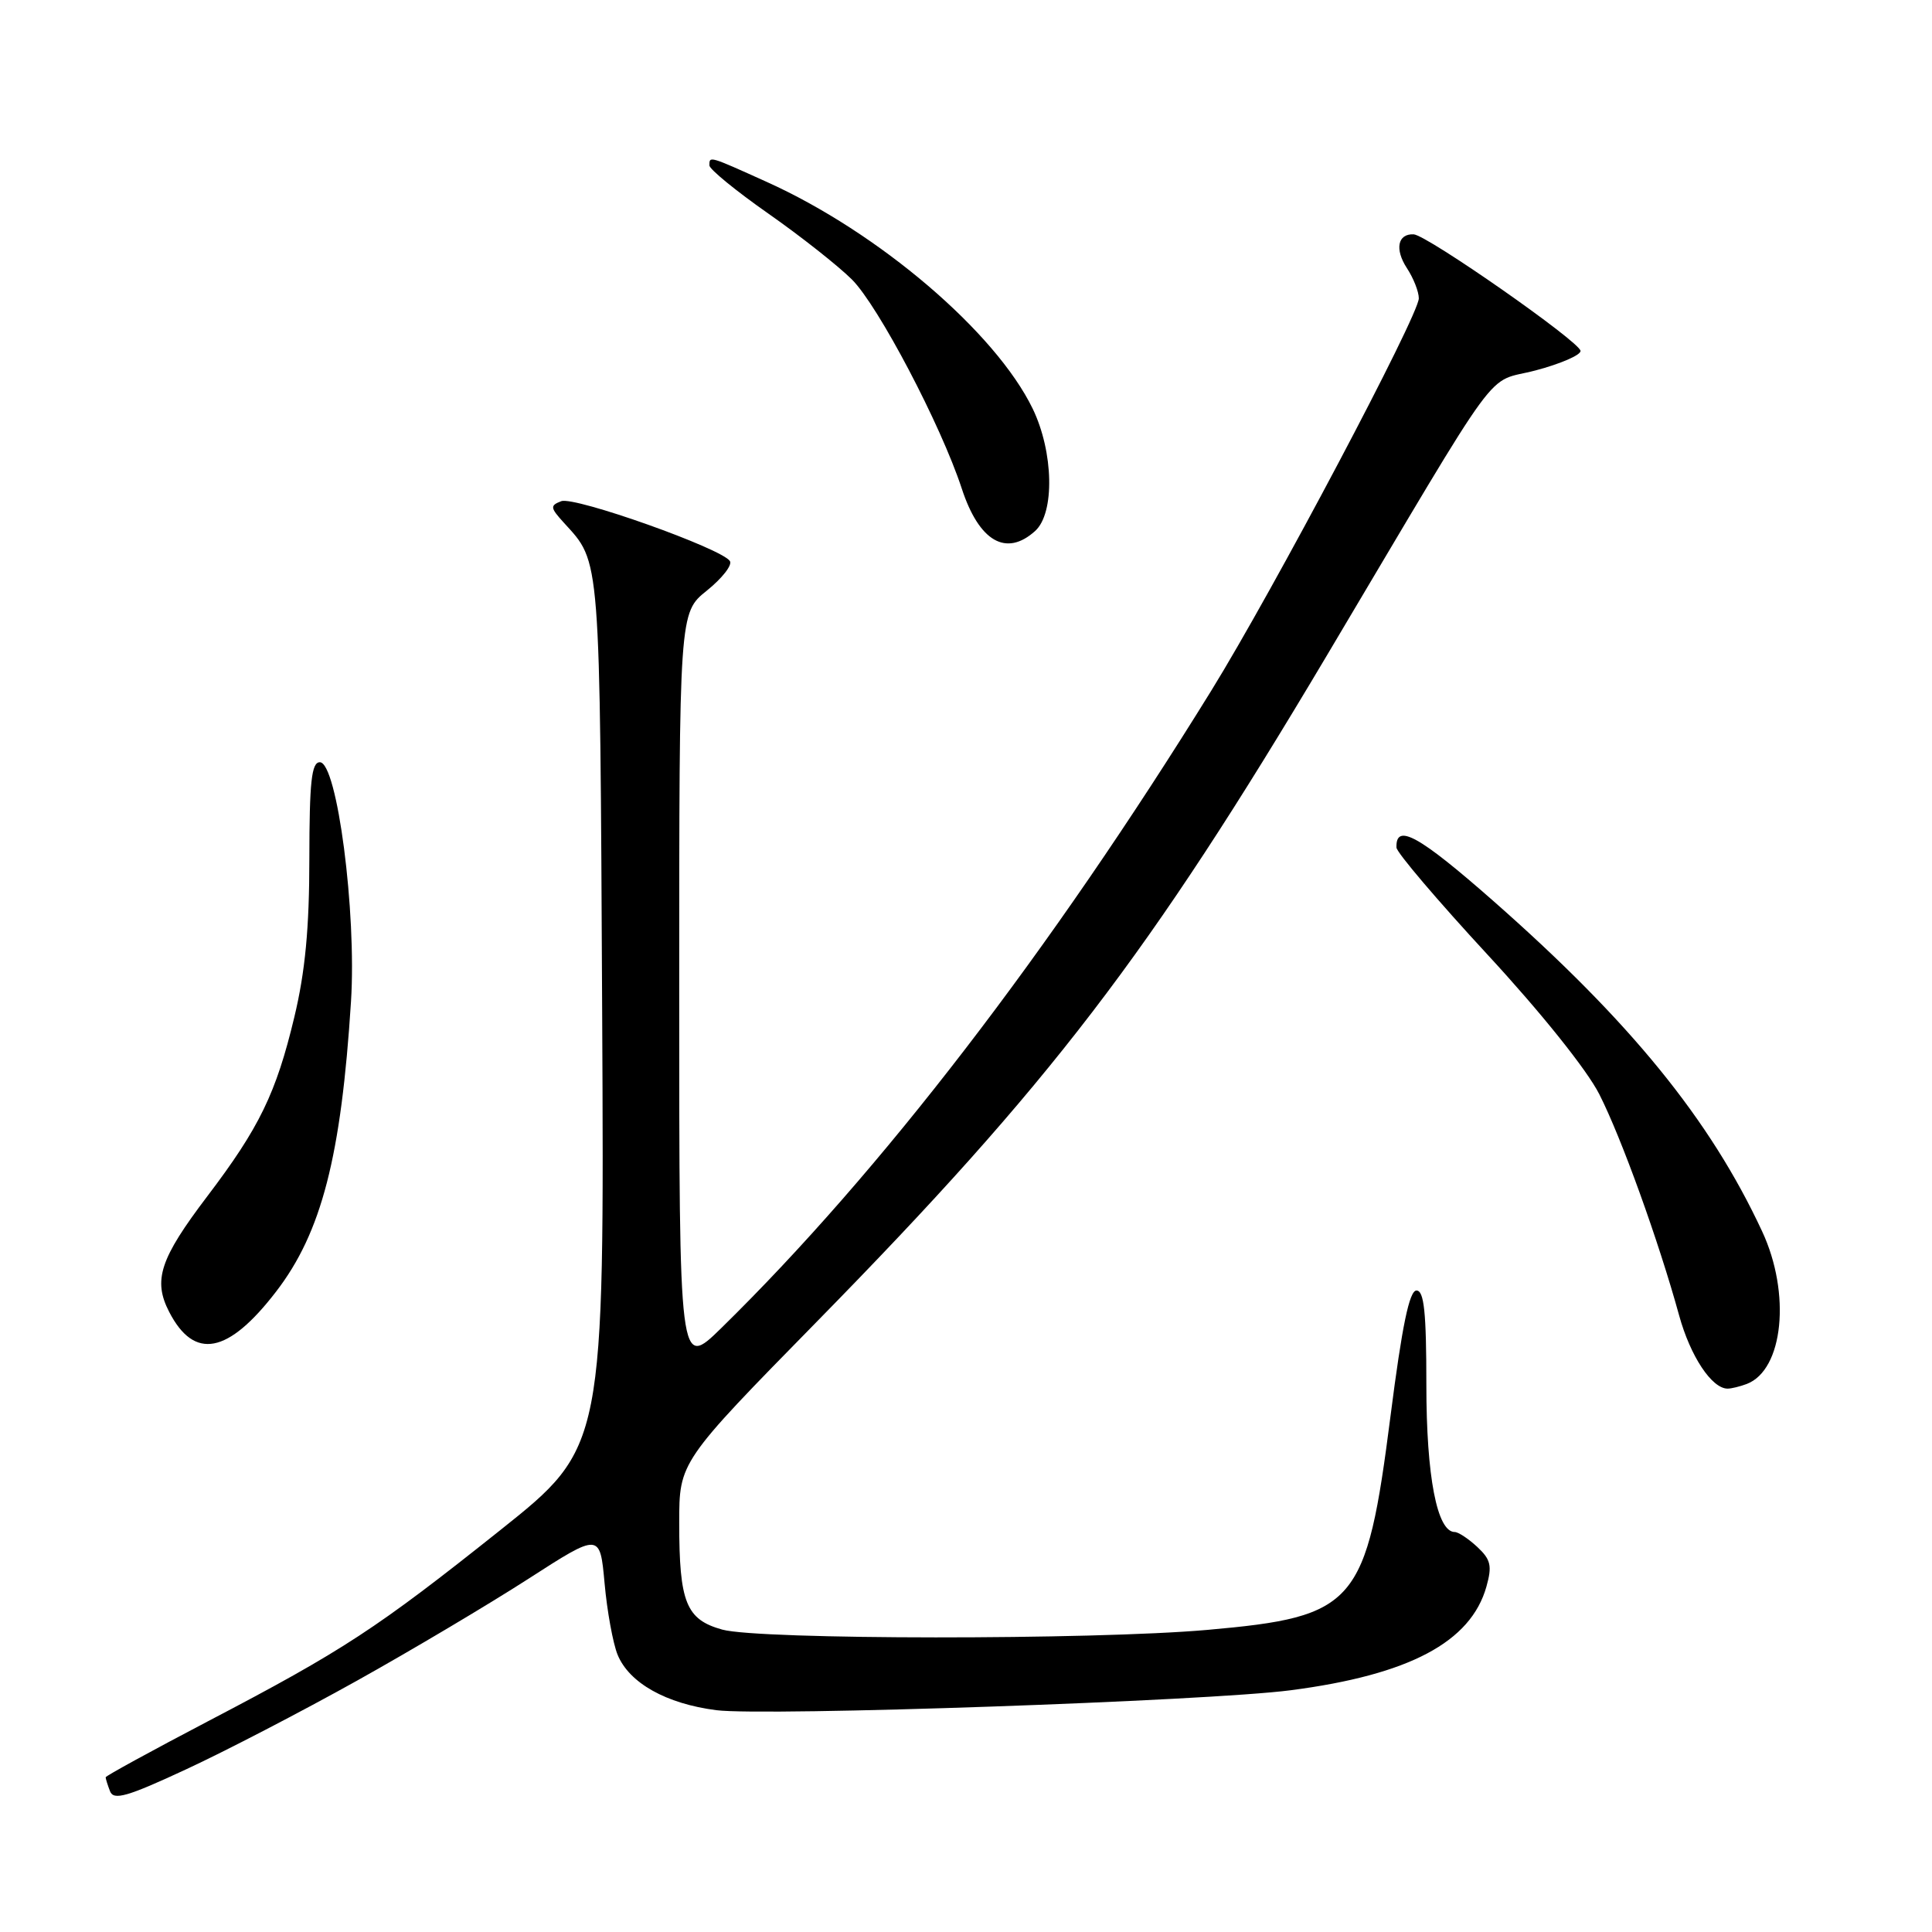 <?xml version="1.0" encoding="UTF-8" standalone="no"?>
<!DOCTYPE svg PUBLIC "-//W3C//DTD SVG 1.1//EN" "http://www.w3.org/Graphics/SVG/1.1/DTD/svg11.dtd" >
<svg xmlns="http://www.w3.org/2000/svg" xmlns:xlink="http://www.w3.org/1999/xlink" version="1.1" viewBox="0 0 256 256">
 <g >
 <path fill="currentColor"
d=" M 47.30 222.70 C 54.56 218.65 64.78 212.57 70.00 209.21 C 79.50 203.09 79.50 203.09 80.11 209.79 C 80.44 213.48 81.22 217.74 81.83 219.25 C 83.36 223.00 88.27 225.76 94.93 226.61 C 101.43 227.43 160.00 225.40 171.00 223.97 C 186.70 221.93 194.89 217.60 196.96 210.23 C 197.73 207.48 197.54 206.65 195.75 204.98 C 194.58 203.89 193.23 203.00 192.76 203.00 C 190.42 203.00 189.00 195.64 189.00 183.53 C 189.00 173.88 188.70 171.00 187.69 171.00 C 186.75 171.00 185.78 175.67 184.26 187.56 C 181.04 212.68 179.72 214.22 159.97 215.97 C 144.79 217.31 100.58 217.29 95.70 215.93 C 90.91 214.60 90.00 212.34 90.00 201.79 C 90.00 193.72 90.00 193.72 108.25 175.11 C 139.16 143.59 152.23 126.52 175.73 87.00 C 199.72 46.64 196.60 50.91 203.48 49.08 C 206.77 48.21 209.45 47.05 209.43 46.50 C 209.39 45.32 189.06 31.12 187.31 31.05 C 185.20 30.96 184.79 33.02 186.41 35.51 C 187.29 36.84 188.00 38.65 188.00 39.53 C 188.00 41.77 168.72 78.21 160.51 91.50 C 139.17 126.03 116.64 155.34 95.58 175.97 C 90.00 181.43 90.00 181.43 90.00 131.31 C 90.00 81.19 90.00 81.19 93.66 78.26 C 95.67 76.64 97.05 74.89 96.72 74.35 C 95.69 72.69 76.13 65.74 74.37 66.41 C 72.86 66.99 72.90 67.27 74.73 69.28 C 79.61 74.64 79.48 73.00 79.79 134.13 C 80.08 191.76 80.08 191.76 66.29 202.75 C 49.94 215.78 45.47 218.71 27.57 228.07 C 20.11 231.98 14.00 235.32 14.00 235.50 C 14.00 235.69 14.26 236.52 14.58 237.35 C 15.06 238.59 16.85 238.08 24.63 234.46 C 29.84 232.05 40.04 226.75 47.30 222.70 Z  M 231.46 183.38 C 236.31 181.52 237.33 171.39 233.49 163.16 C 226.60 148.34 216.01 135.34 197.87 119.38 C 187.99 110.69 184.92 109.01 185.04 112.31 C 185.07 112.96 190.50 119.35 197.11 126.50 C 204.18 134.15 210.28 141.76 211.92 145.00 C 214.85 150.77 219.79 164.47 222.49 174.29 C 223.98 179.71 226.82 184.00 228.92 184.00 C 229.42 184.00 230.56 183.72 231.46 183.38 Z  M 36.58 171.15 C 42.61 163.32 45.21 153.23 46.51 132.69 C 47.26 120.85 44.67 101.00 42.38 101.00 C 41.28 101.00 41.00 103.58 40.99 113.75 C 40.99 122.99 40.44 128.77 39.00 134.77 C 36.59 144.85 34.37 149.42 27.47 158.51 C 21.18 166.80 20.25 169.64 22.42 173.84 C 25.74 180.27 30.22 179.42 36.58 171.15 Z  M 137.17 70.35 C 139.78 67.98 139.61 59.90 136.84 54.16 C 131.92 44.01 116.43 30.79 101.61 24.11 C 93.89 20.62 94.00 20.66 94.00 21.92 C 94.00 22.42 97.52 25.30 101.82 28.31 C 106.12 31.32 111.09 35.25 112.88 37.03 C 116.39 40.54 124.67 56.30 127.44 64.74 C 129.74 71.76 133.33 73.83 137.17 70.35 Z "/>
</g>
</svg>